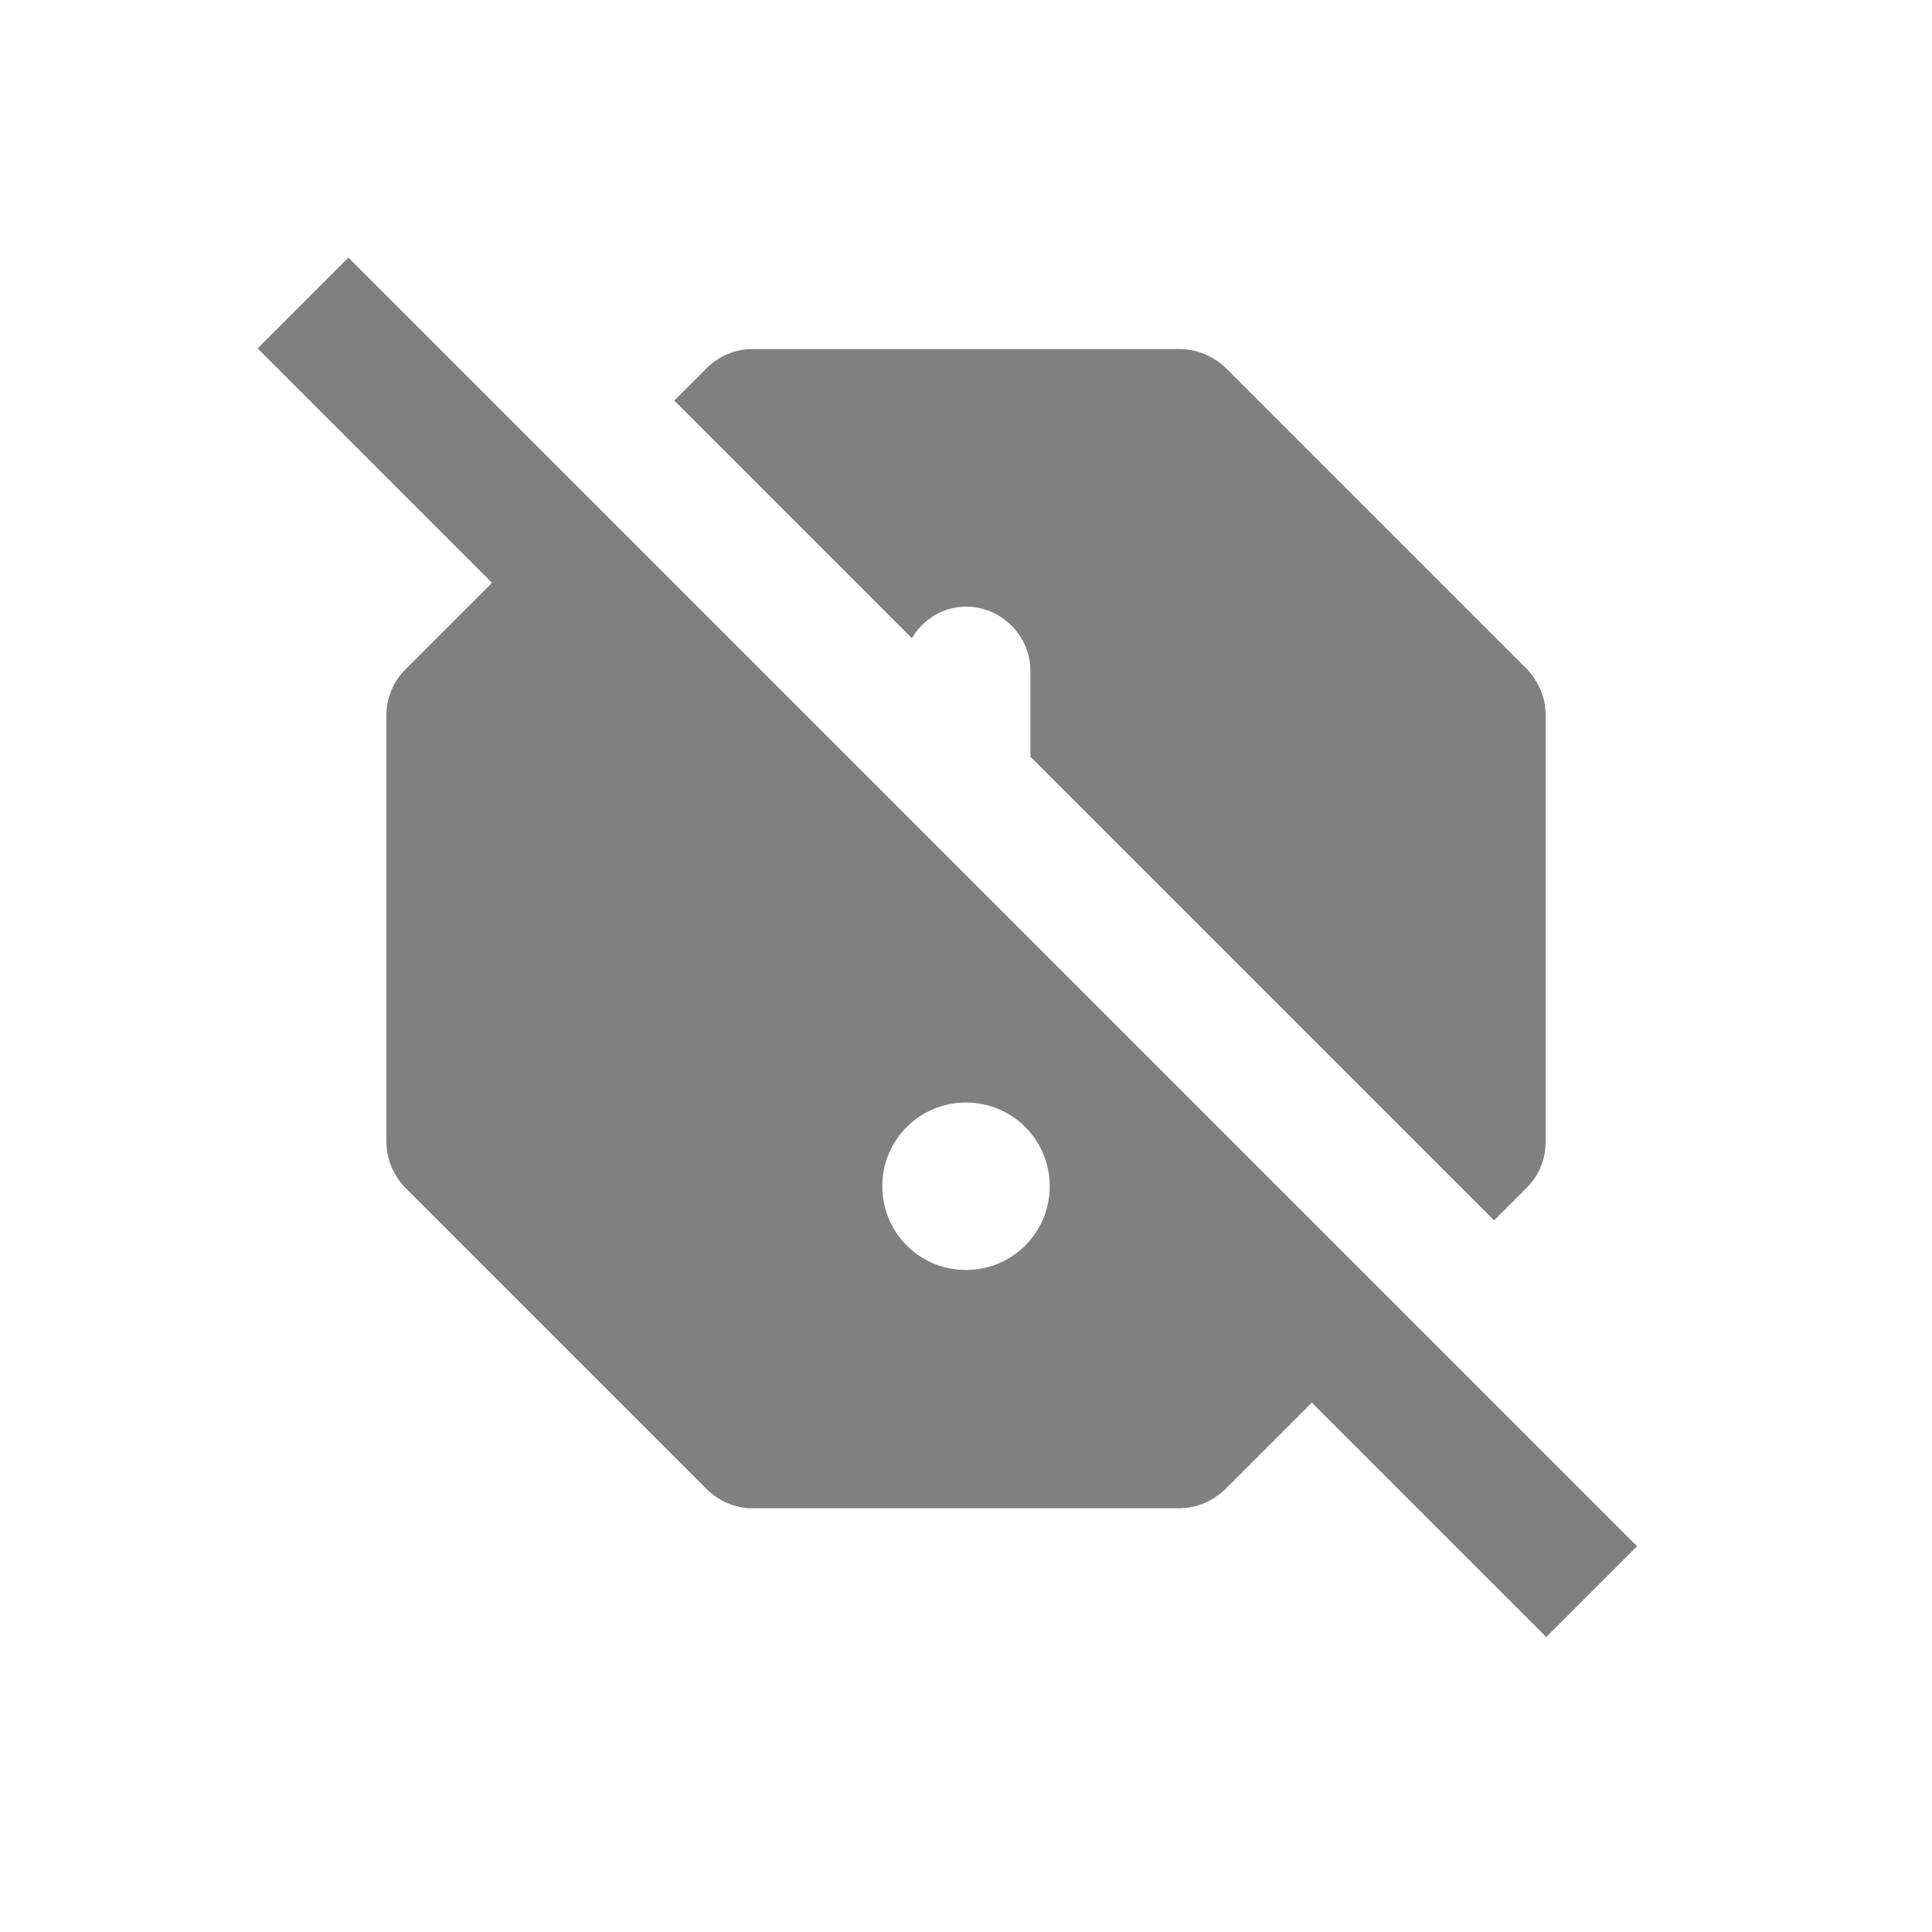 <svg width="24" height="24" viewBox="0 0 24 24" fill="none" xmlns="http://www.w3.org/2000/svg">
<path fill-rule="evenodd" clip-rule="evenodd" d="M12 7.536C12.44 7.536 12.8 7.896 12.8 8.336V9.4L18.56 15.16L18.968 14.752C19.12 14.6 19.2 14.4 19.2 14.184V8.88C19.2 8.664 19.112 8.464 18.968 8.312L15.224 4.568C15.072 4.424 14.864 4.336 14.656 4.336H9.344C9.136 4.336 8.928 4.424 8.784 4.568L8.376 4.976L11.328 7.928C11.464 7.696 11.712 7.536 12 7.536ZM4.328 3.2L3.2 4.328L6.112 7.24L5.032 8.32C4.888 8.464 4.8 8.672 4.8 8.88V14.184C4.8 14.4 4.888 14.6 5.032 14.752L8.776 18.496C8.928 18.648 9.136 18.736 9.344 18.736H14.648C14.864 18.736 15.064 18.648 15.216 18.504L16.296 17.424L19.208 20.336L20.336 19.208L4.328 3.2ZM12 15.776C11.424 15.776 10.96 15.312 10.96 14.736C10.96 14.16 11.424 13.696 12 13.696C12.576 13.696 13.04 14.16 13.04 14.736C13.04 15.312 12.576 15.776 12 15.776Z" fill="#808080"/>
</svg>

